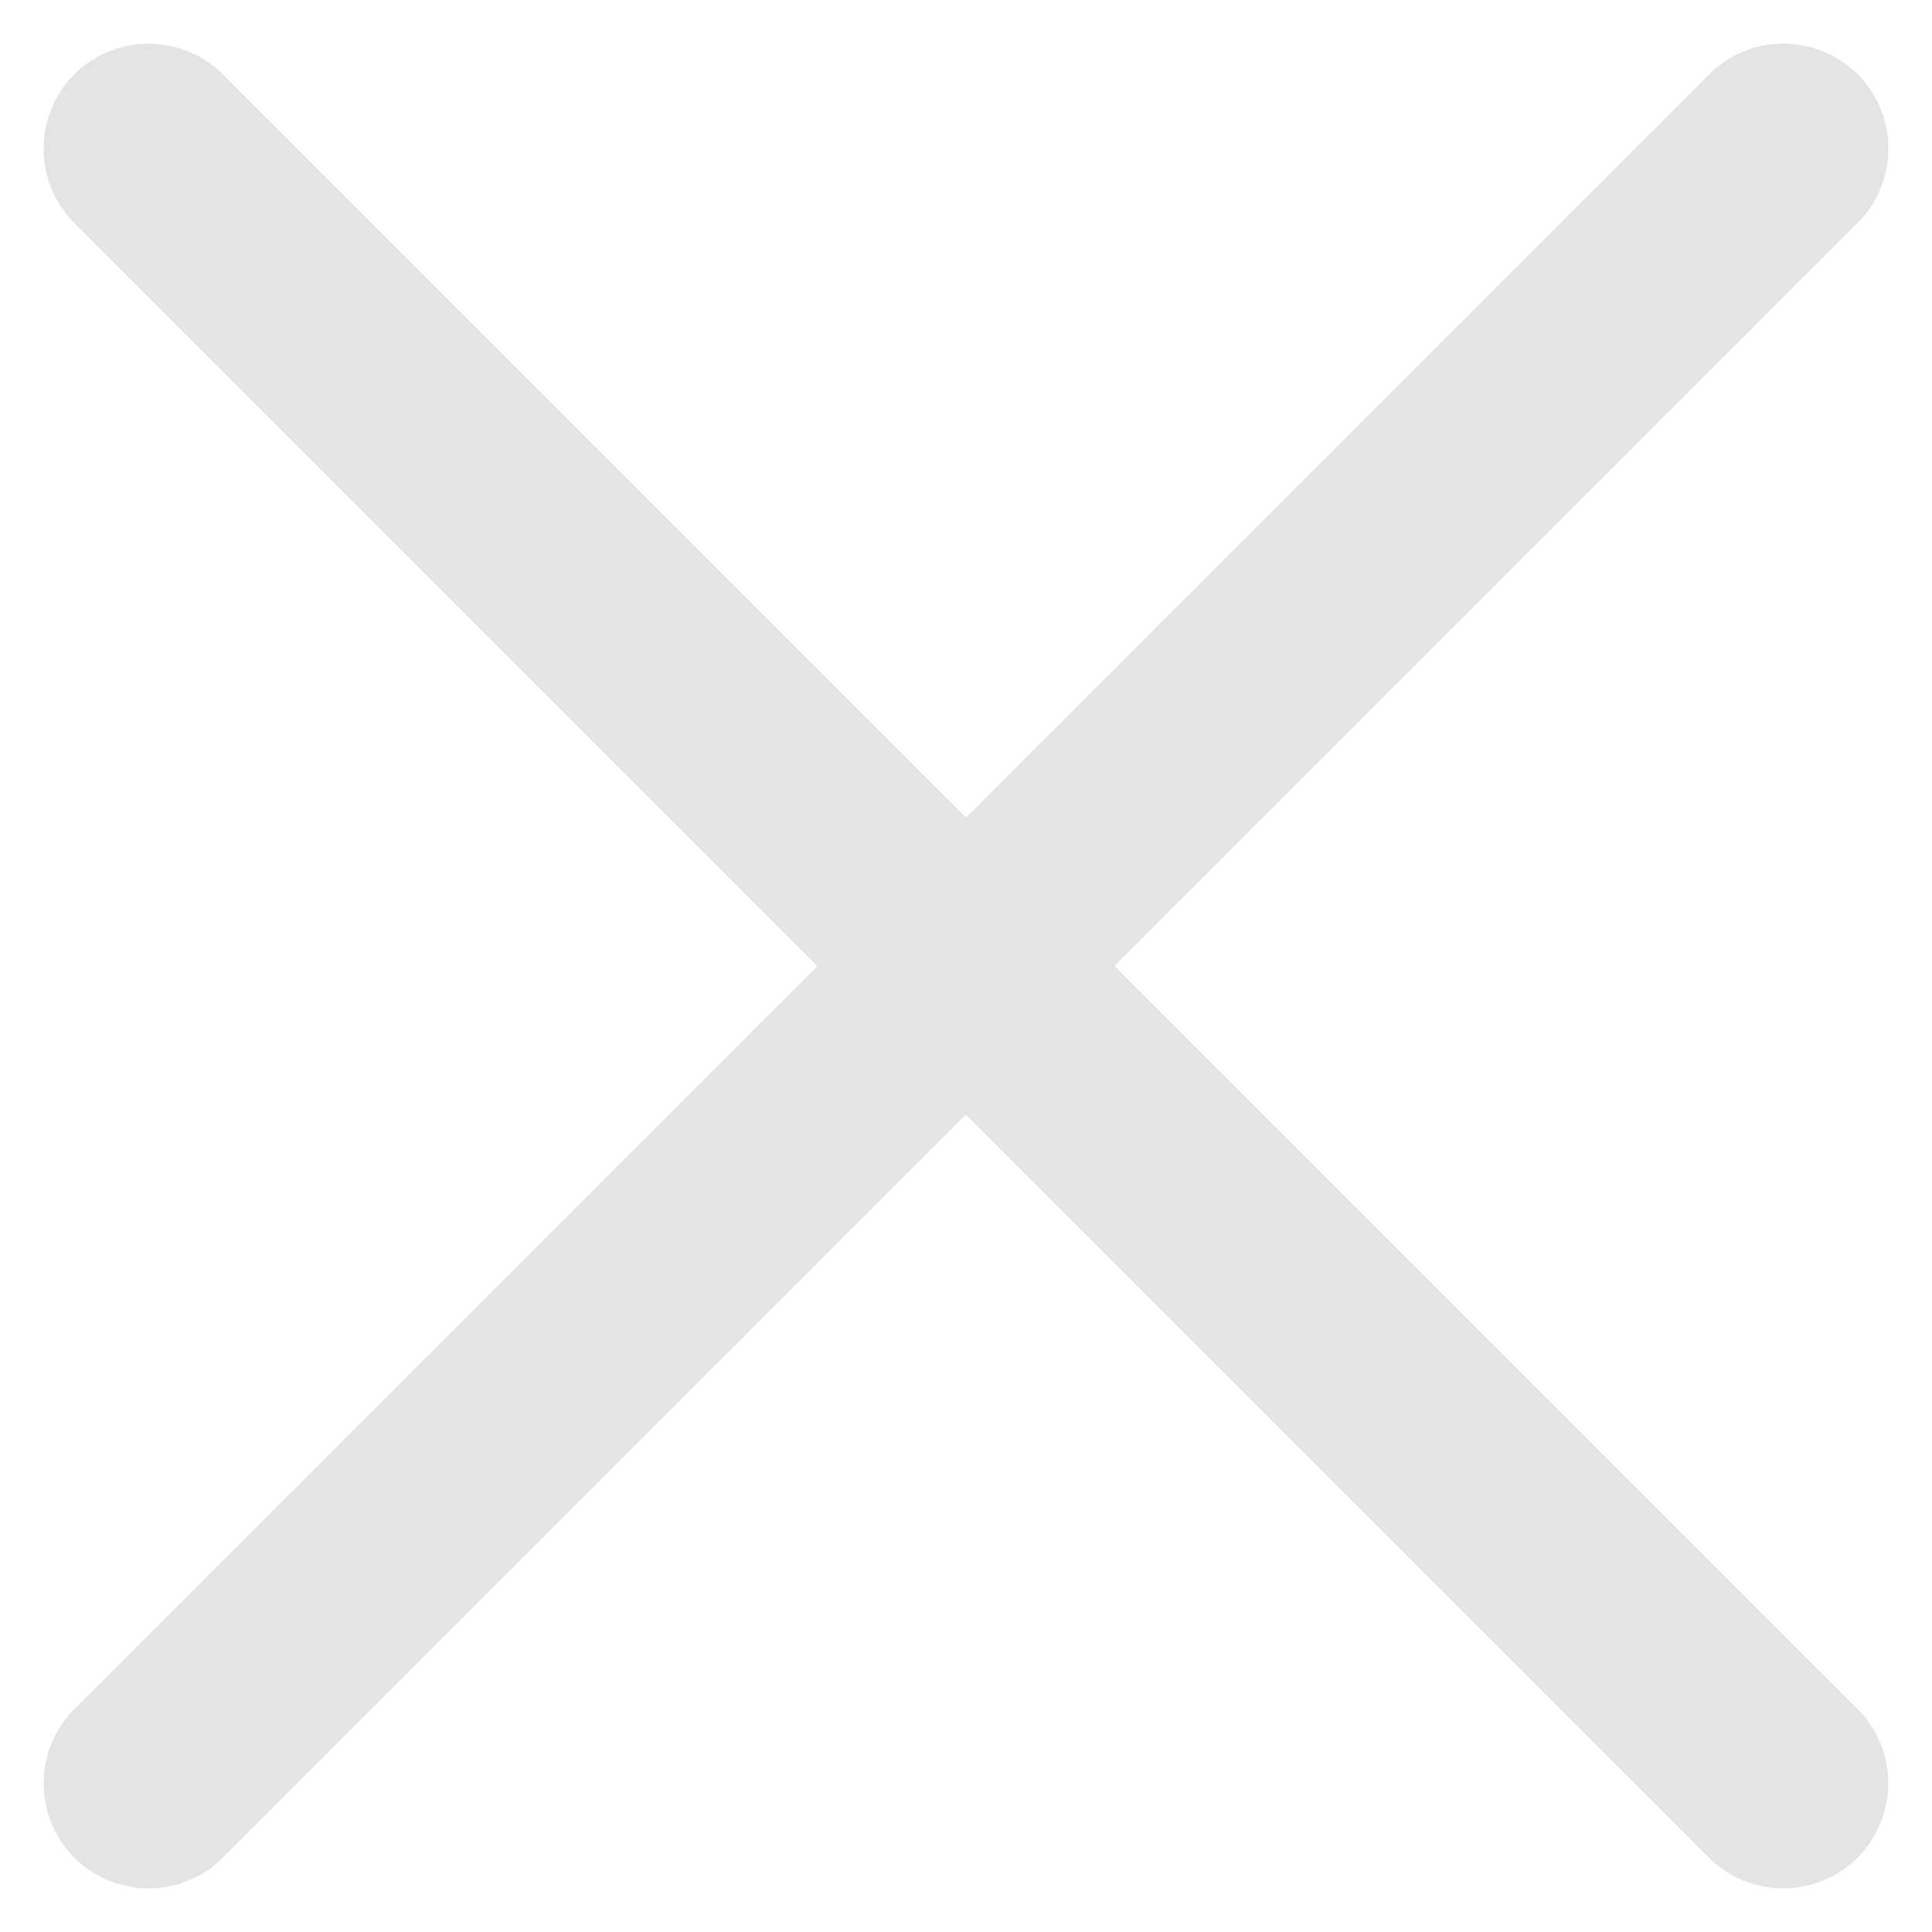 <svg id="icon-cancel" xmlns="http://www.w3.org/2000/svg" width="20.683" height="20.683" viewBox="0 0 20.683 20.683">
  <path id="Path_7562" data-name="Path 7562" d="M30.375,12.375H5.625A1.128,1.128,0,0,1,4.5,11.25h0a1.128,1.128,0,0,1,1.125-1.125h24.75A1.128,1.128,0,0,1,31.5,11.25h0A1.128,1.128,0,0,1,30.375,12.375Z" transform="translate(5.568 -10.341) rotate(45)" fill="#e4e4e4"/>
  <path id="Path_7565" data-name="Path 7565" d="M25.875,0H1.125A1.128,1.128,0,0,0,0,1.125H0A1.128,1.128,0,0,0,1.125,2.25h24.75A1.128,1.128,0,0,0,27,1.125h0A1.128,1.128,0,0,0,25.875,0Z" transform="translate(20.683 1.591) rotate(135)" fill="#e4e4e4"/>
</svg>
